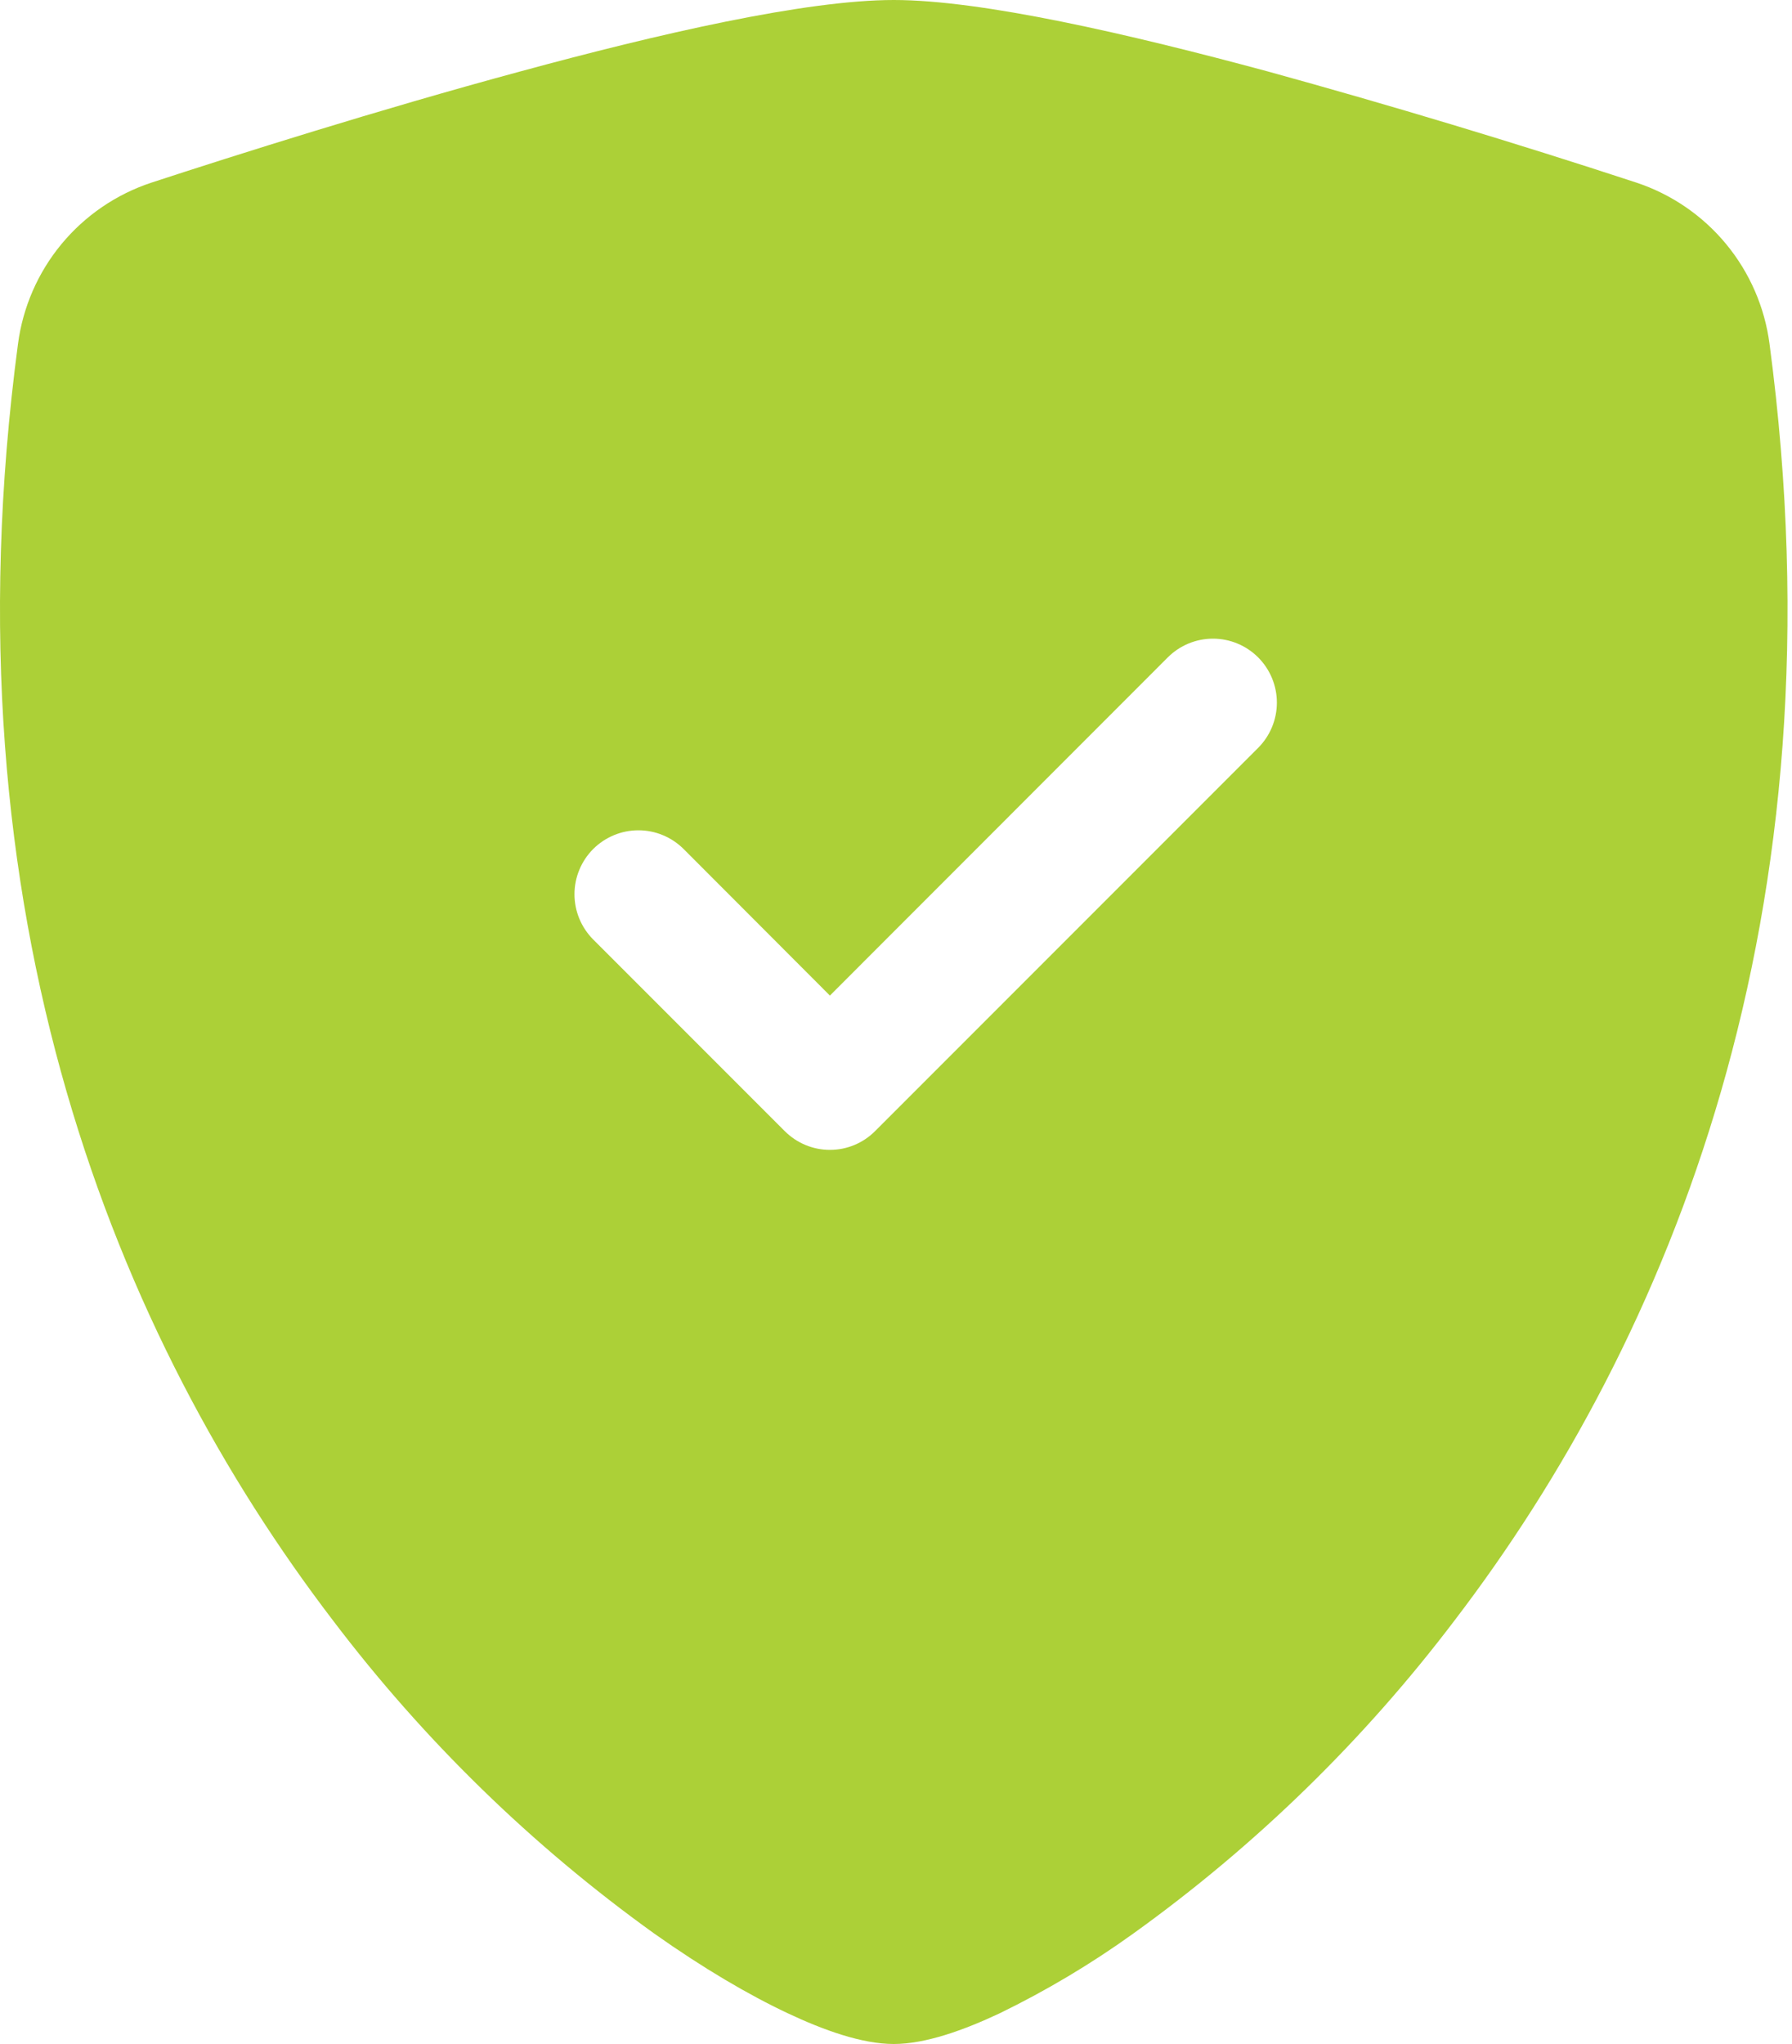 <svg width="50" height="57" viewBox="0 0 50 57" fill="none" xmlns="http://www.w3.org/2000/svg">
<path fill-rule="evenodd" clip-rule="evenodd" d="M24.938 0C22.479 0 18.372 0.944 14.507 1.995C10.552 3.064 6.566 4.328 4.222 5.094C3.242 5.418 2.373 6.012 1.715 6.807C1.057 7.602 0.637 8.567 0.502 9.59C-1.621 25.54 3.306 37.36 9.284 45.18C11.819 48.525 14.841 51.47 18.251 53.918C19.626 54.891 20.901 55.636 21.984 56.145C22.982 56.615 24.054 57 24.938 57C25.821 57 26.89 56.615 27.891 56.145C29.196 55.51 30.445 54.766 31.624 53.918C35.034 51.471 38.056 48.525 40.591 45.18C46.569 37.36 51.496 25.54 49.373 9.59C49.239 8.566 48.819 7.601 48.161 6.805C47.503 6.009 46.634 5.415 45.654 5.091C42.251 3.975 38.821 2.942 35.368 1.991C31.503 0.948 27.396 0 24.938 0ZM32.583 18.333C32.917 17.998 33.371 17.81 33.844 17.81C34.317 17.81 34.77 17.998 35.105 18.333C35.439 18.667 35.627 19.121 35.627 19.594C35.627 20.067 35.439 20.52 35.105 20.855L24.417 31.542C24.252 31.708 24.055 31.84 23.839 31.93C23.623 32.02 23.391 32.066 23.156 32.066C22.922 32.066 22.69 32.02 22.474 31.93C22.257 31.84 22.061 31.708 21.895 31.542L16.551 26.199C16.386 26.033 16.254 25.836 16.165 25.62C16.075 25.404 16.029 25.172 16.029 24.938C16.029 24.703 16.075 24.471 16.165 24.255C16.254 24.039 16.386 23.842 16.551 23.676C16.717 23.511 16.914 23.379 17.13 23.29C17.346 23.2 17.578 23.154 17.812 23.154C18.047 23.154 18.279 23.2 18.495 23.29C18.711 23.379 18.908 23.511 19.074 23.676L23.156 27.763L32.583 18.333Z" fill="#ACD037"/>
</svg>
